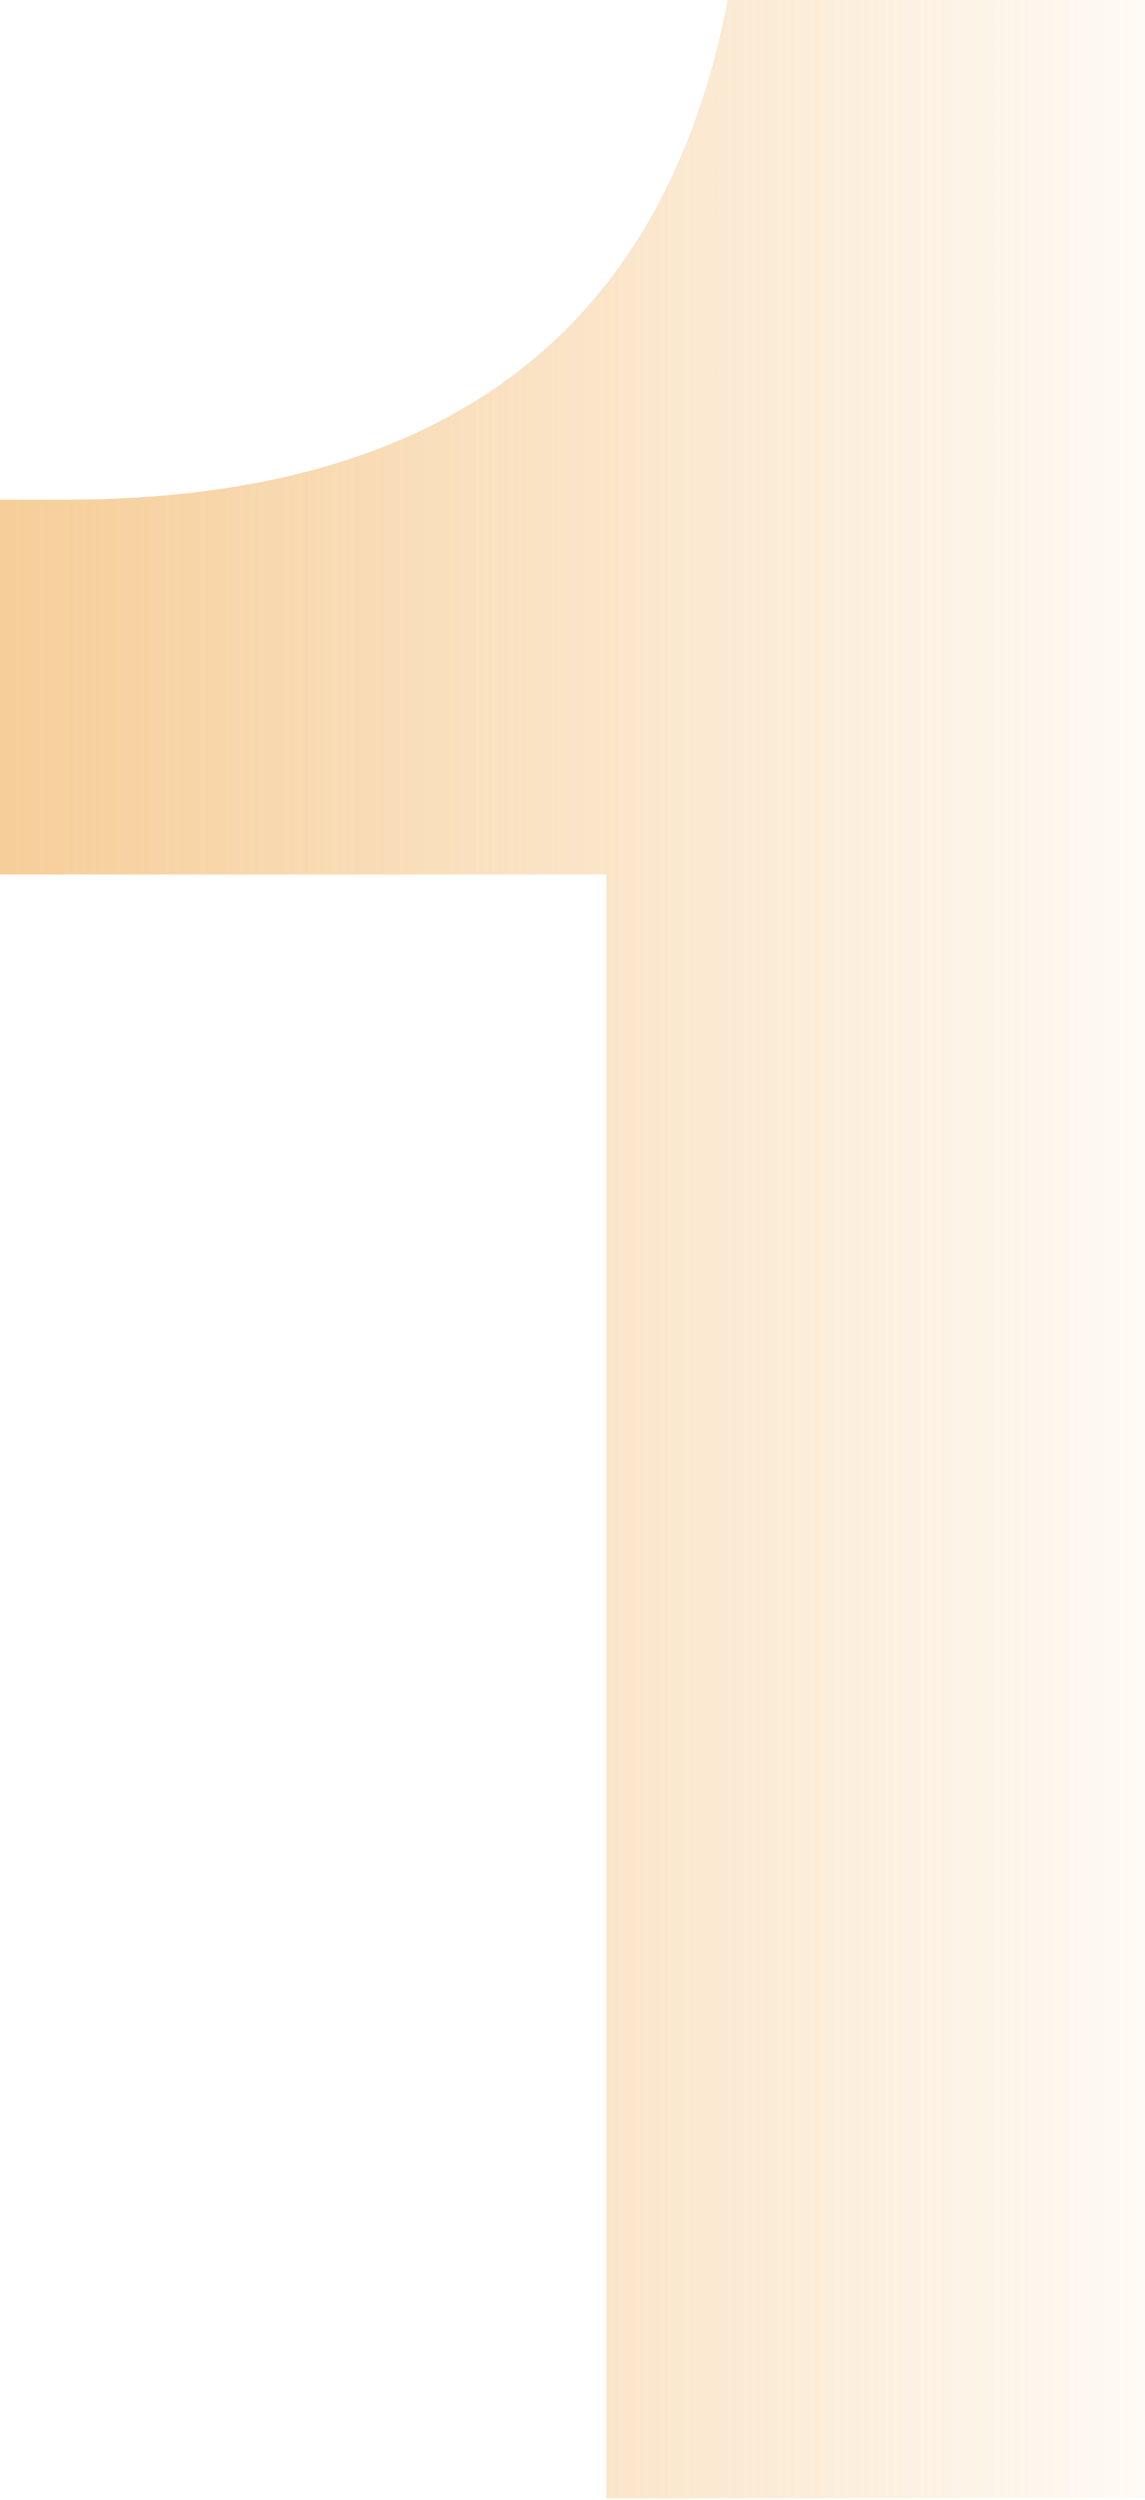<svg width="33" height="72" viewBox="0 0 33 72" fill="none" xmlns="http://www.w3.org/2000/svg">
<path d="M33 0V71.963H17.477V25.187H0V14.393H1.85C12.748 14.393 19.122 9.595 20.972 0H33Z" fill="url(#paint0_linear_32_1233)"/>
<defs>
<linearGradient id="paint0_linear_32_1233" x1="-25" y1="36" x2="36.5" y2="36" gradientUnits="userSpaceOnUse">
<stop stop-color="#F0AC52"/>
<stop offset="1" stop-color="#F0AC52" stop-opacity="0"/>
</linearGradient>
</defs>
</svg>
